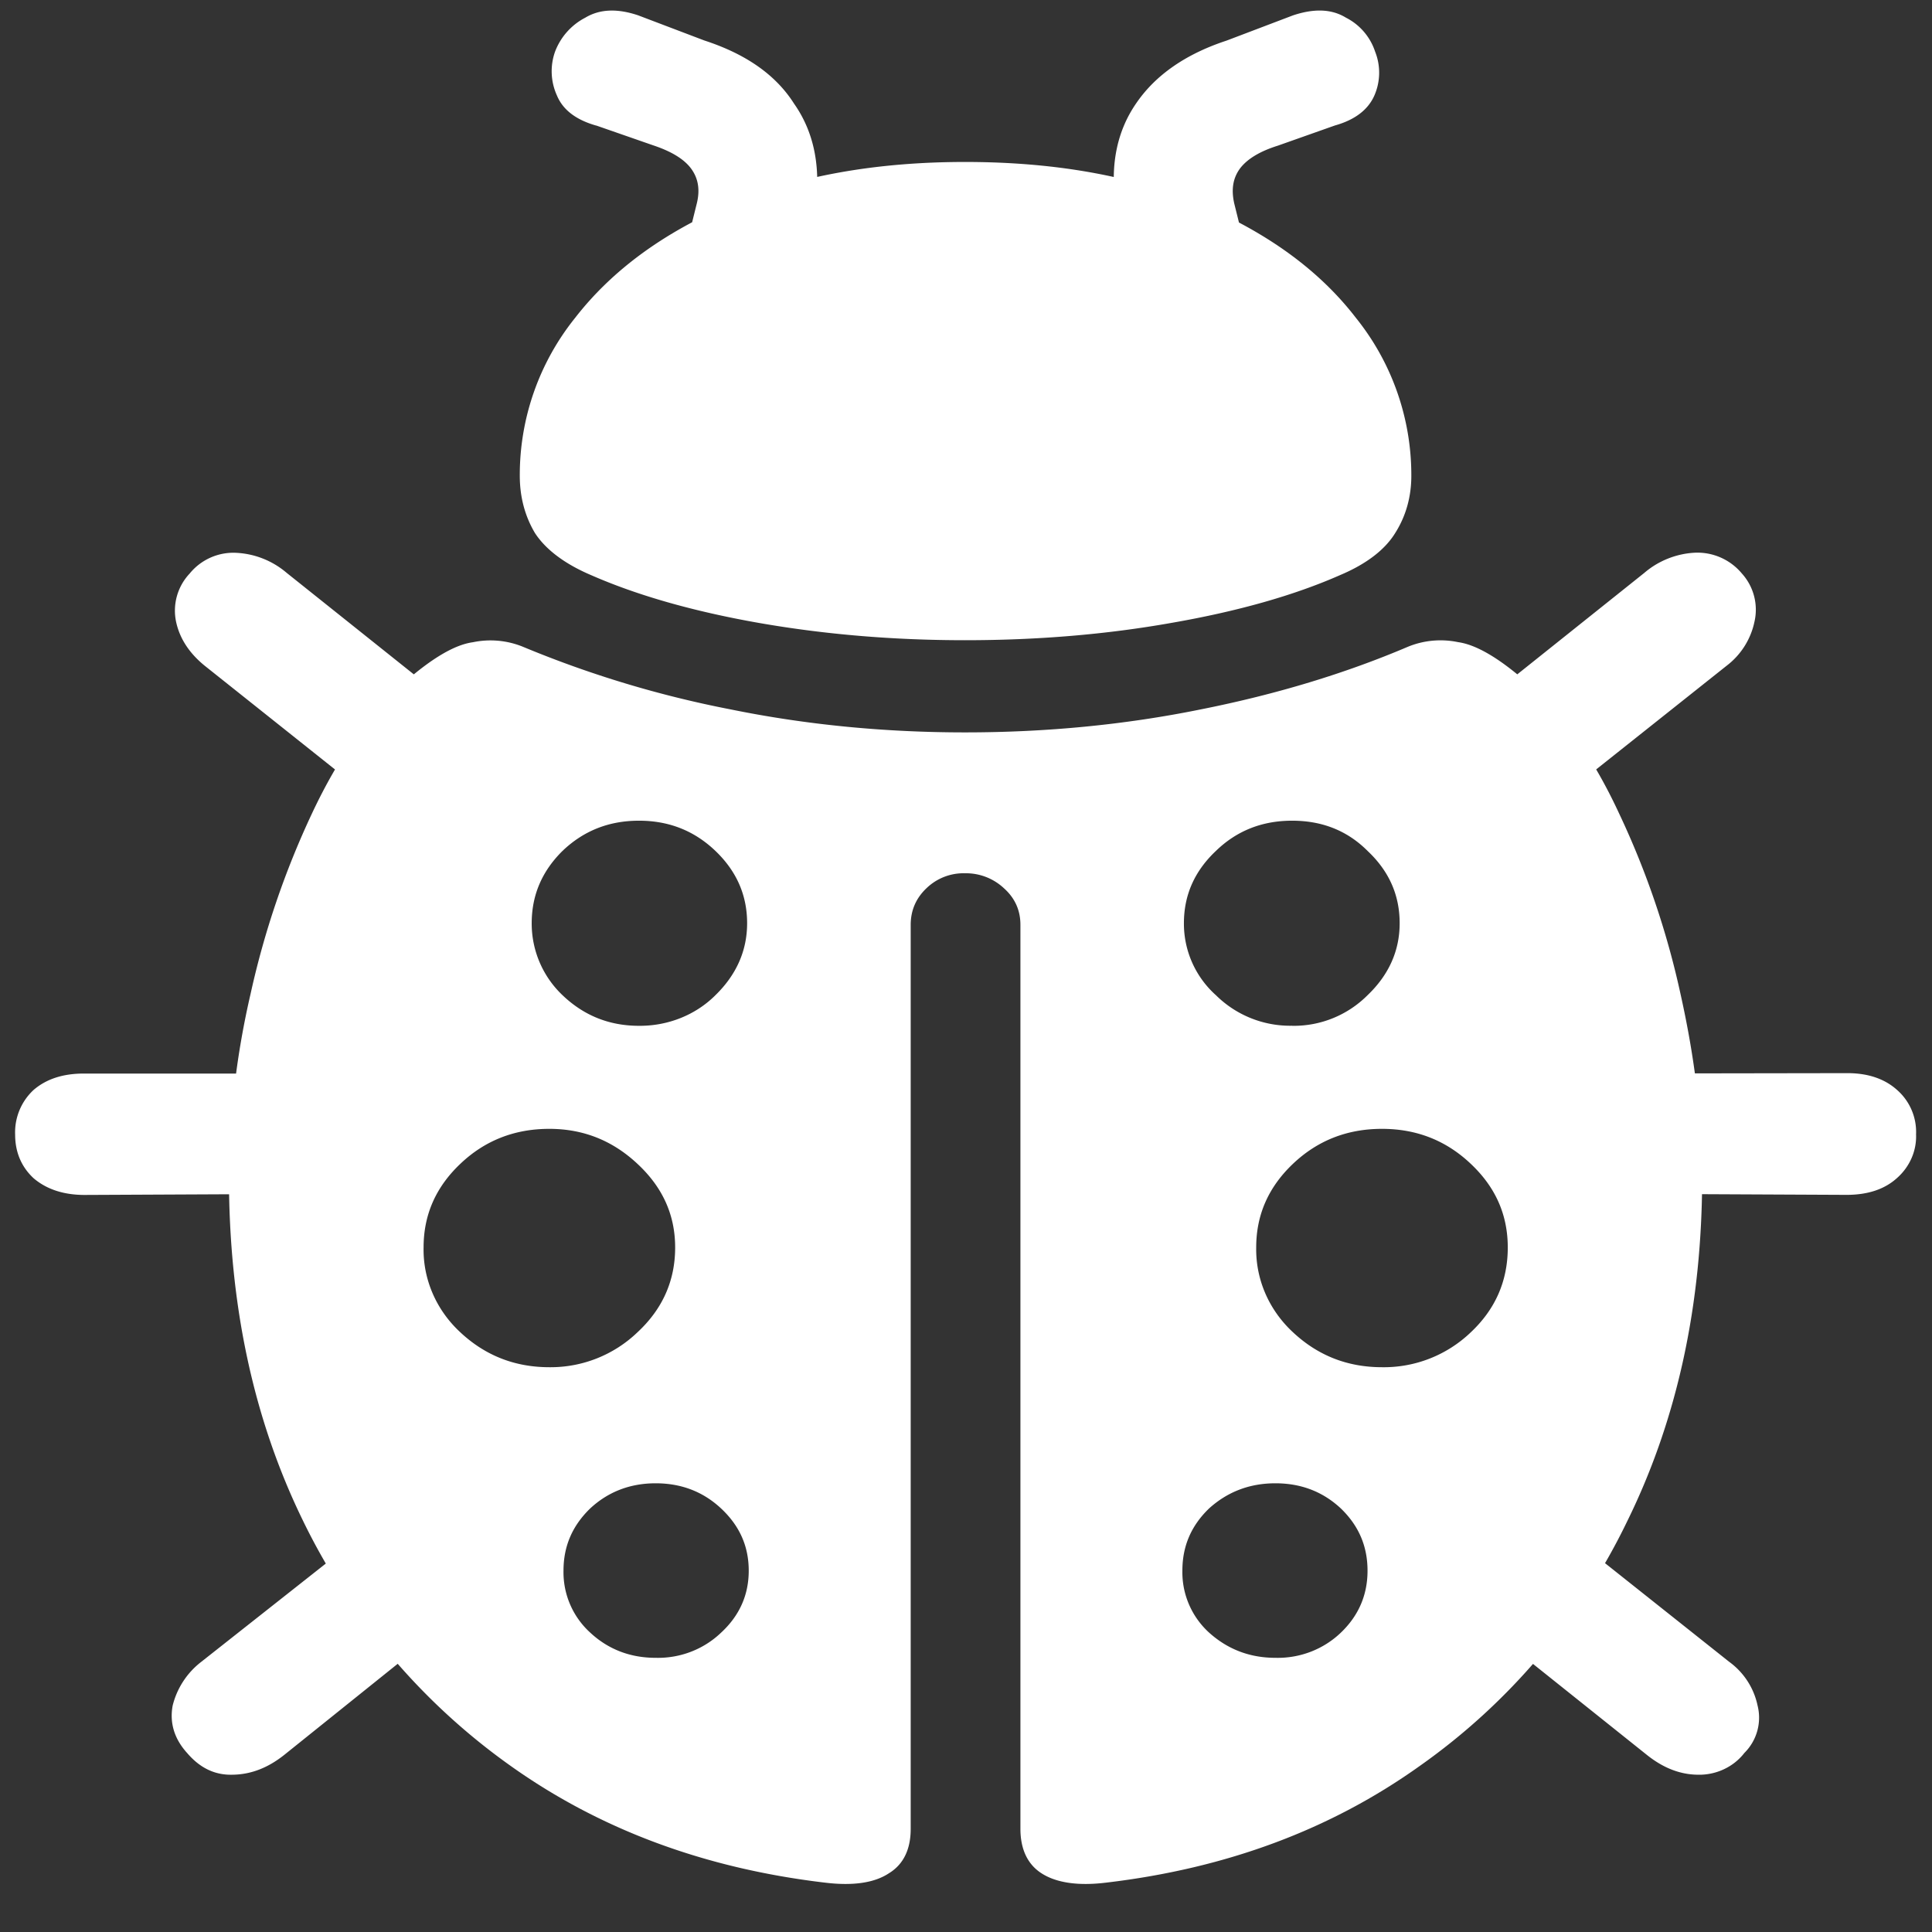 <svg xmlns="http://www.w3.org/2000/svg" width="24" height="24"><rect width="100%" height="100%" fill="#333333" stroke="none"/><path style="stroke:none;fill-rule:nonzero;fill:#fff;fill-opacity:1" d="M6.457 5.91c0 .262.063.5.188.711.132.203.367.383.699.524.57.25 1.265.449 2.082.593.828.145 1.683.215 2.562.215.89 0 1.746-.07 2.563-.215.828-.144 1.527-.343 2.094-.593.335-.141.562-.32.687-.524.133-.21.2-.45.2-.71a3.116 3.116 0 0 0-.688-1.962c-.457-.594-1.106-1.062-1.938-1.414-.828-.348-1.797-.523-2.918-.523-1.11 0-2.082.175-2.914.523-.828.352-1.469.82-1.93 1.414a3.116 3.116 0 0 0-.687 1.961Zm-3.613 8.703c0 1.594.304 3.016.918 4.274a8.038 8.038 0 0 0 2.582 3.05c1.11.79 2.414 1.274 3.906 1.45.355.043.617 0 .793-.117.18-.11.27-.297.27-.551v-11.23c0-.18.066-.333.199-.458a.663.663 0 0 1 .476-.183.69.69 0 0 1 .48.183c.141.125.208.278.208.457v11.23c0 .255.09.442.261.552.18.117.45.16.801.117 1.496-.176 2.793-.66 3.899-1.45a7.936 7.936 0 0 0 2.582-3.05c.617-1.258.926-2.68.926-4.274 0-.71-.09-1.465-.27-2.27a10.44 10.44 0 0 0-.762-2.238c-.324-.699-.71-1.242-1.156-1.636-.34-.297-.621-.461-.844-.492a1.067 1.067 0 0 0-.625.058c-.77.328-1.629.59-2.57.777-.945.192-1.922.286-2.93.286-1 0-1.972-.094-2.914-.286A13.282 13.282 0 0 1 6.5 8.036a1.067 1.067 0 0 0-.625-.058c-.223.03-.504.195-.844.492-.445.394-.828.937-1.156 1.636a10.658 10.658 0 0 0-.762 2.239 10.42 10.42 0 0 0-.27 2.27Zm5.094-1.87c-.368 0-.684-.126-.95-.38a1.227 1.227 0 0 1-.383-.894c0-.352.13-.649.383-.899.266-.254.582-.375.95-.375.367 0 .683.121.949.375.261.25.394.547.394.899 0 .34-.133.64-.394.894-.246.246-.59.383-.95.38Zm-1.114 4.241c-.433 0-.8-.148-1.105-.433-.301-.278-.465-.66-.457-1.055 0-.406.152-.75.457-1.039.304-.289.672-.434 1.105-.434.422 0 .785.145 1.094.434.312.29.469.633.469 1.04 0 .413-.157.765-.469 1.054a1.558 1.558 0 0 1-1.094.433Zm1.32 3.61c-.316 0-.59-.106-.812-.313a1.013 1.013 0 0 1-.332-.77c0-.304.11-.558.332-.773.223-.207.496-.312.813-.312.32 0 .59.105.812.312.23.215.344.469.344.774 0 .3-.114.558-.344.77-.215.206-.508.32-.812.312Zm7.907-7.852a1.31 1.31 0 0 1-.946-.379 1.192 1.192 0 0 1-.398-.894c0-.352.133-.649.398-.899.262-.254.579-.375.946-.375.37 0 .683.121.937.375.266.25.399.547.399.899 0 .34-.133.64-.399.894a1.294 1.294 0 0 1-.937.38Zm1.117 4.242c-.434 0-.8-.148-1.105-.433-.301-.278-.465-.66-.458-1.055 0-.406.153-.75.457-1.039.305-.289.672-.434 1.106-.434.43 0 .797.145 1.102.434.308.29.46.633.46 1.04 0 .413-.152.765-.46 1.054a1.56 1.56 0 0 1-1.102.433Zm-1.324 3.61c-.32 0-.594-.106-.824-.313a1.013 1.013 0 0 1-.332-.77c0-.304.109-.558.332-.773.23-.207.503-.312.824-.312.32 0 .59.105.812.312.223.215.332.469.332.774 0 .3-.11.558-.332.77-.215.206-.508.32-.812.312ZM7.406 1.559l.707.246c.223.074.38.168.469.285.09.12.117.262.074.437l-.125.504 1.531-.011.075-.504c.054-.48-.035-.891-.274-1.23C9.637.93 9.266.671 8.75.503L7.926.19C7.672.105 7.453.11 7.27.22a.79.79 0 0 0-.375.422.726.726 0 0 0 .023.543c.074.18.238.304.488.375Zm9.176 0c.25-.07.414-.196.492-.375a.707.707 0 0 0 .008-.543.728.728 0 0 0-.363-.422c-.18-.11-.399-.114-.657-.028l-.824.313c-.511.168-.886.43-1.125.781-.234.34-.32.75-.258 1.23l.07.505 1.532.011-.125-.504c-.039-.175-.016-.316.074-.437.09-.117.246-.211.469-.281ZM5.5 8.664 3.562 7.117a1.043 1.043 0 0 0-.636-.25.7.7 0 0 0-.57.258.671.671 0 0 0-.168.602c.046.21.167.39.355.543L4.5 9.828Zm-1.895 4.672H1.043c-.258 0-.465.066-.625.203a.718.718 0 0 0-.23.555c0 .219.078.402.23.543.16.136.371.207.633.207l2.554-.012Zm.844 5.77L2.5 20.644a.985.985 0 0 0-.355.543c-.04.214.02.414.18.59.16.187.347.277.57.269.23-.004.44-.09.636-.246l1.918-1.54ZM18.49 8.663l1 1.164 1.96-1.558a.925.925 0 0 0 .344-.543.67.67 0 0 0-.156-.602.718.718 0 0 0-.586-.258c-.23.012-.453.102-.625.25Zm1.898 4.672v1.496l2.55.012c.266 0 .473-.07.625-.207.16-.14.247-.34.239-.543a.694.694 0 0 0-.238-.555c-.153-.137-.36-.207-.614-.207Zm-.844 5.77-1.012 1.156 1.926 1.539c.195.156.402.242.625.246.23.008.45-.094.586-.27a.617.617 0 0 0 .164-.59.899.899 0 0 0-.352-.542Zm0 0"/></svg>
